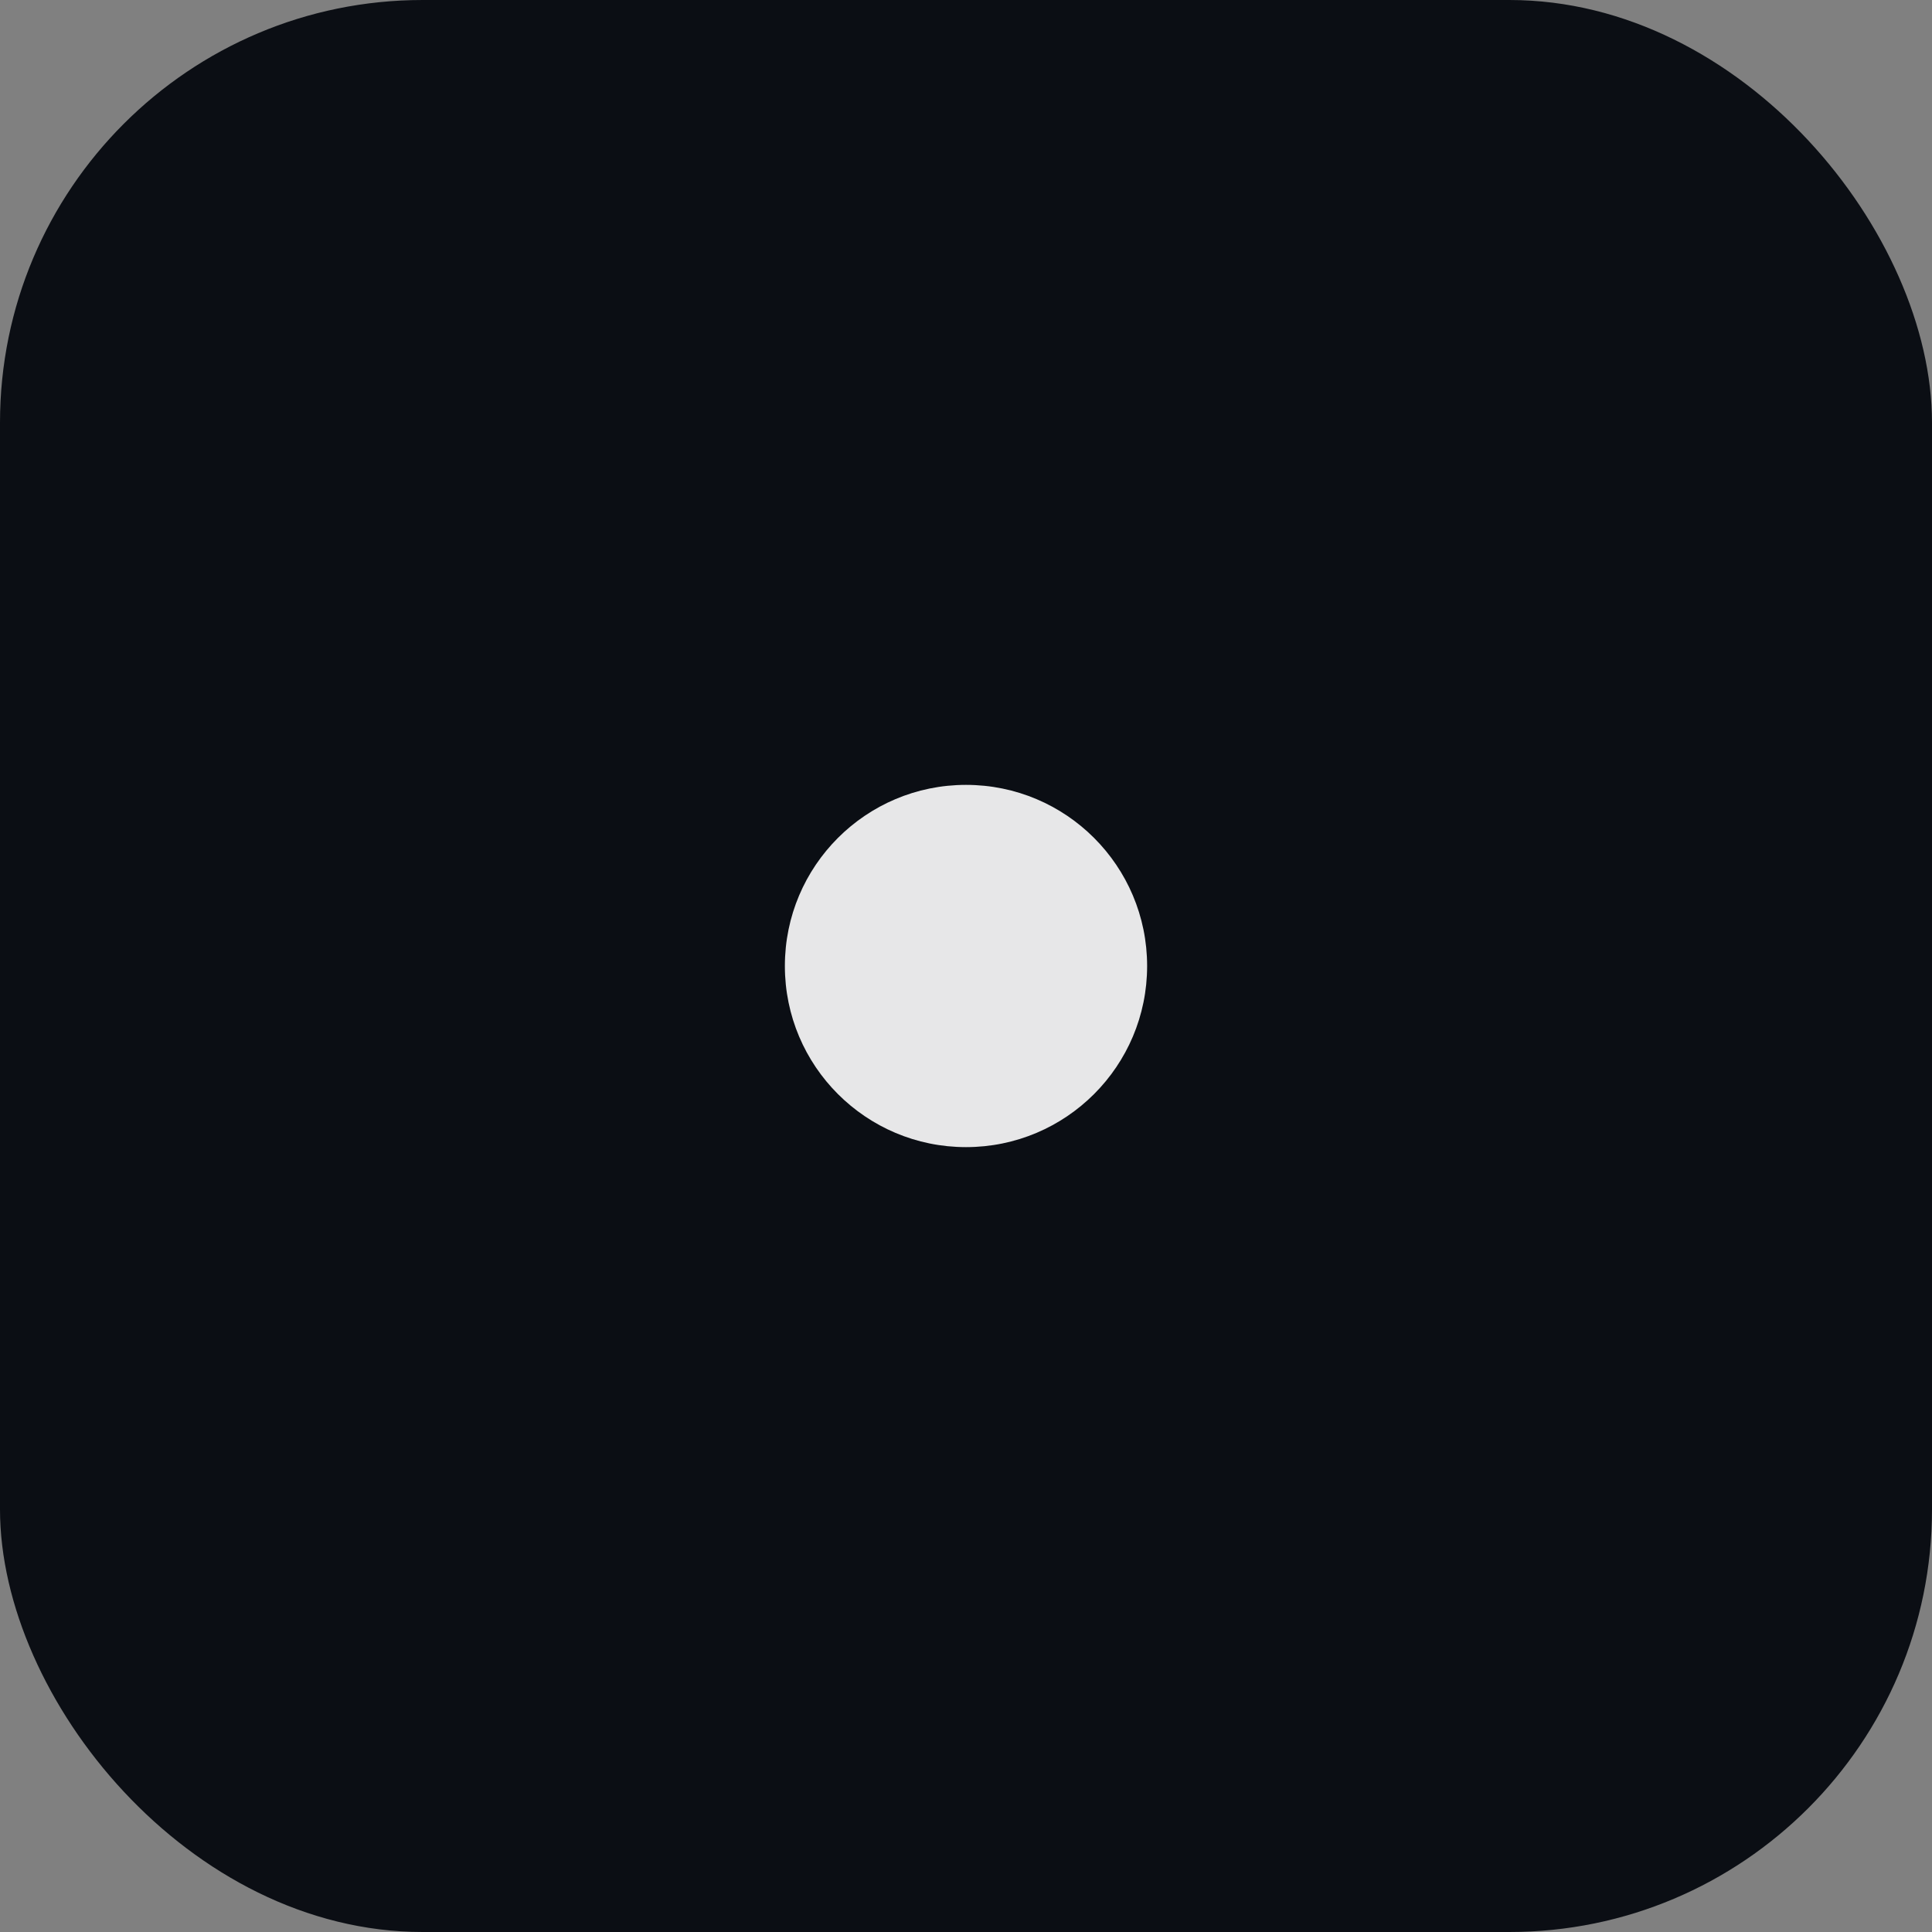 <svg xmlns="http://www.w3.org/2000/svg" width="64" height="64" viewBox="0 0 64 64">
  <rect x="0" y="0" width="64" height="64" fill="#808080" stroke="none"/>
  <defs>
    <linearGradient id="g" x1="0" y1="0" x2="1" y2="1">
      <stop offset="0%" stop-color="#00eaff"/>
      <stop offset="100%" stop-color="#8a7dff"/>
    </linearGradient>
  </defs>
  <rect width="64" height="64" rx="14" fill="#0b0e14"/>
  <circle cx="32" cy="32" r="6" fill="#ffffff" opacity="0.9"/>
</svg>

